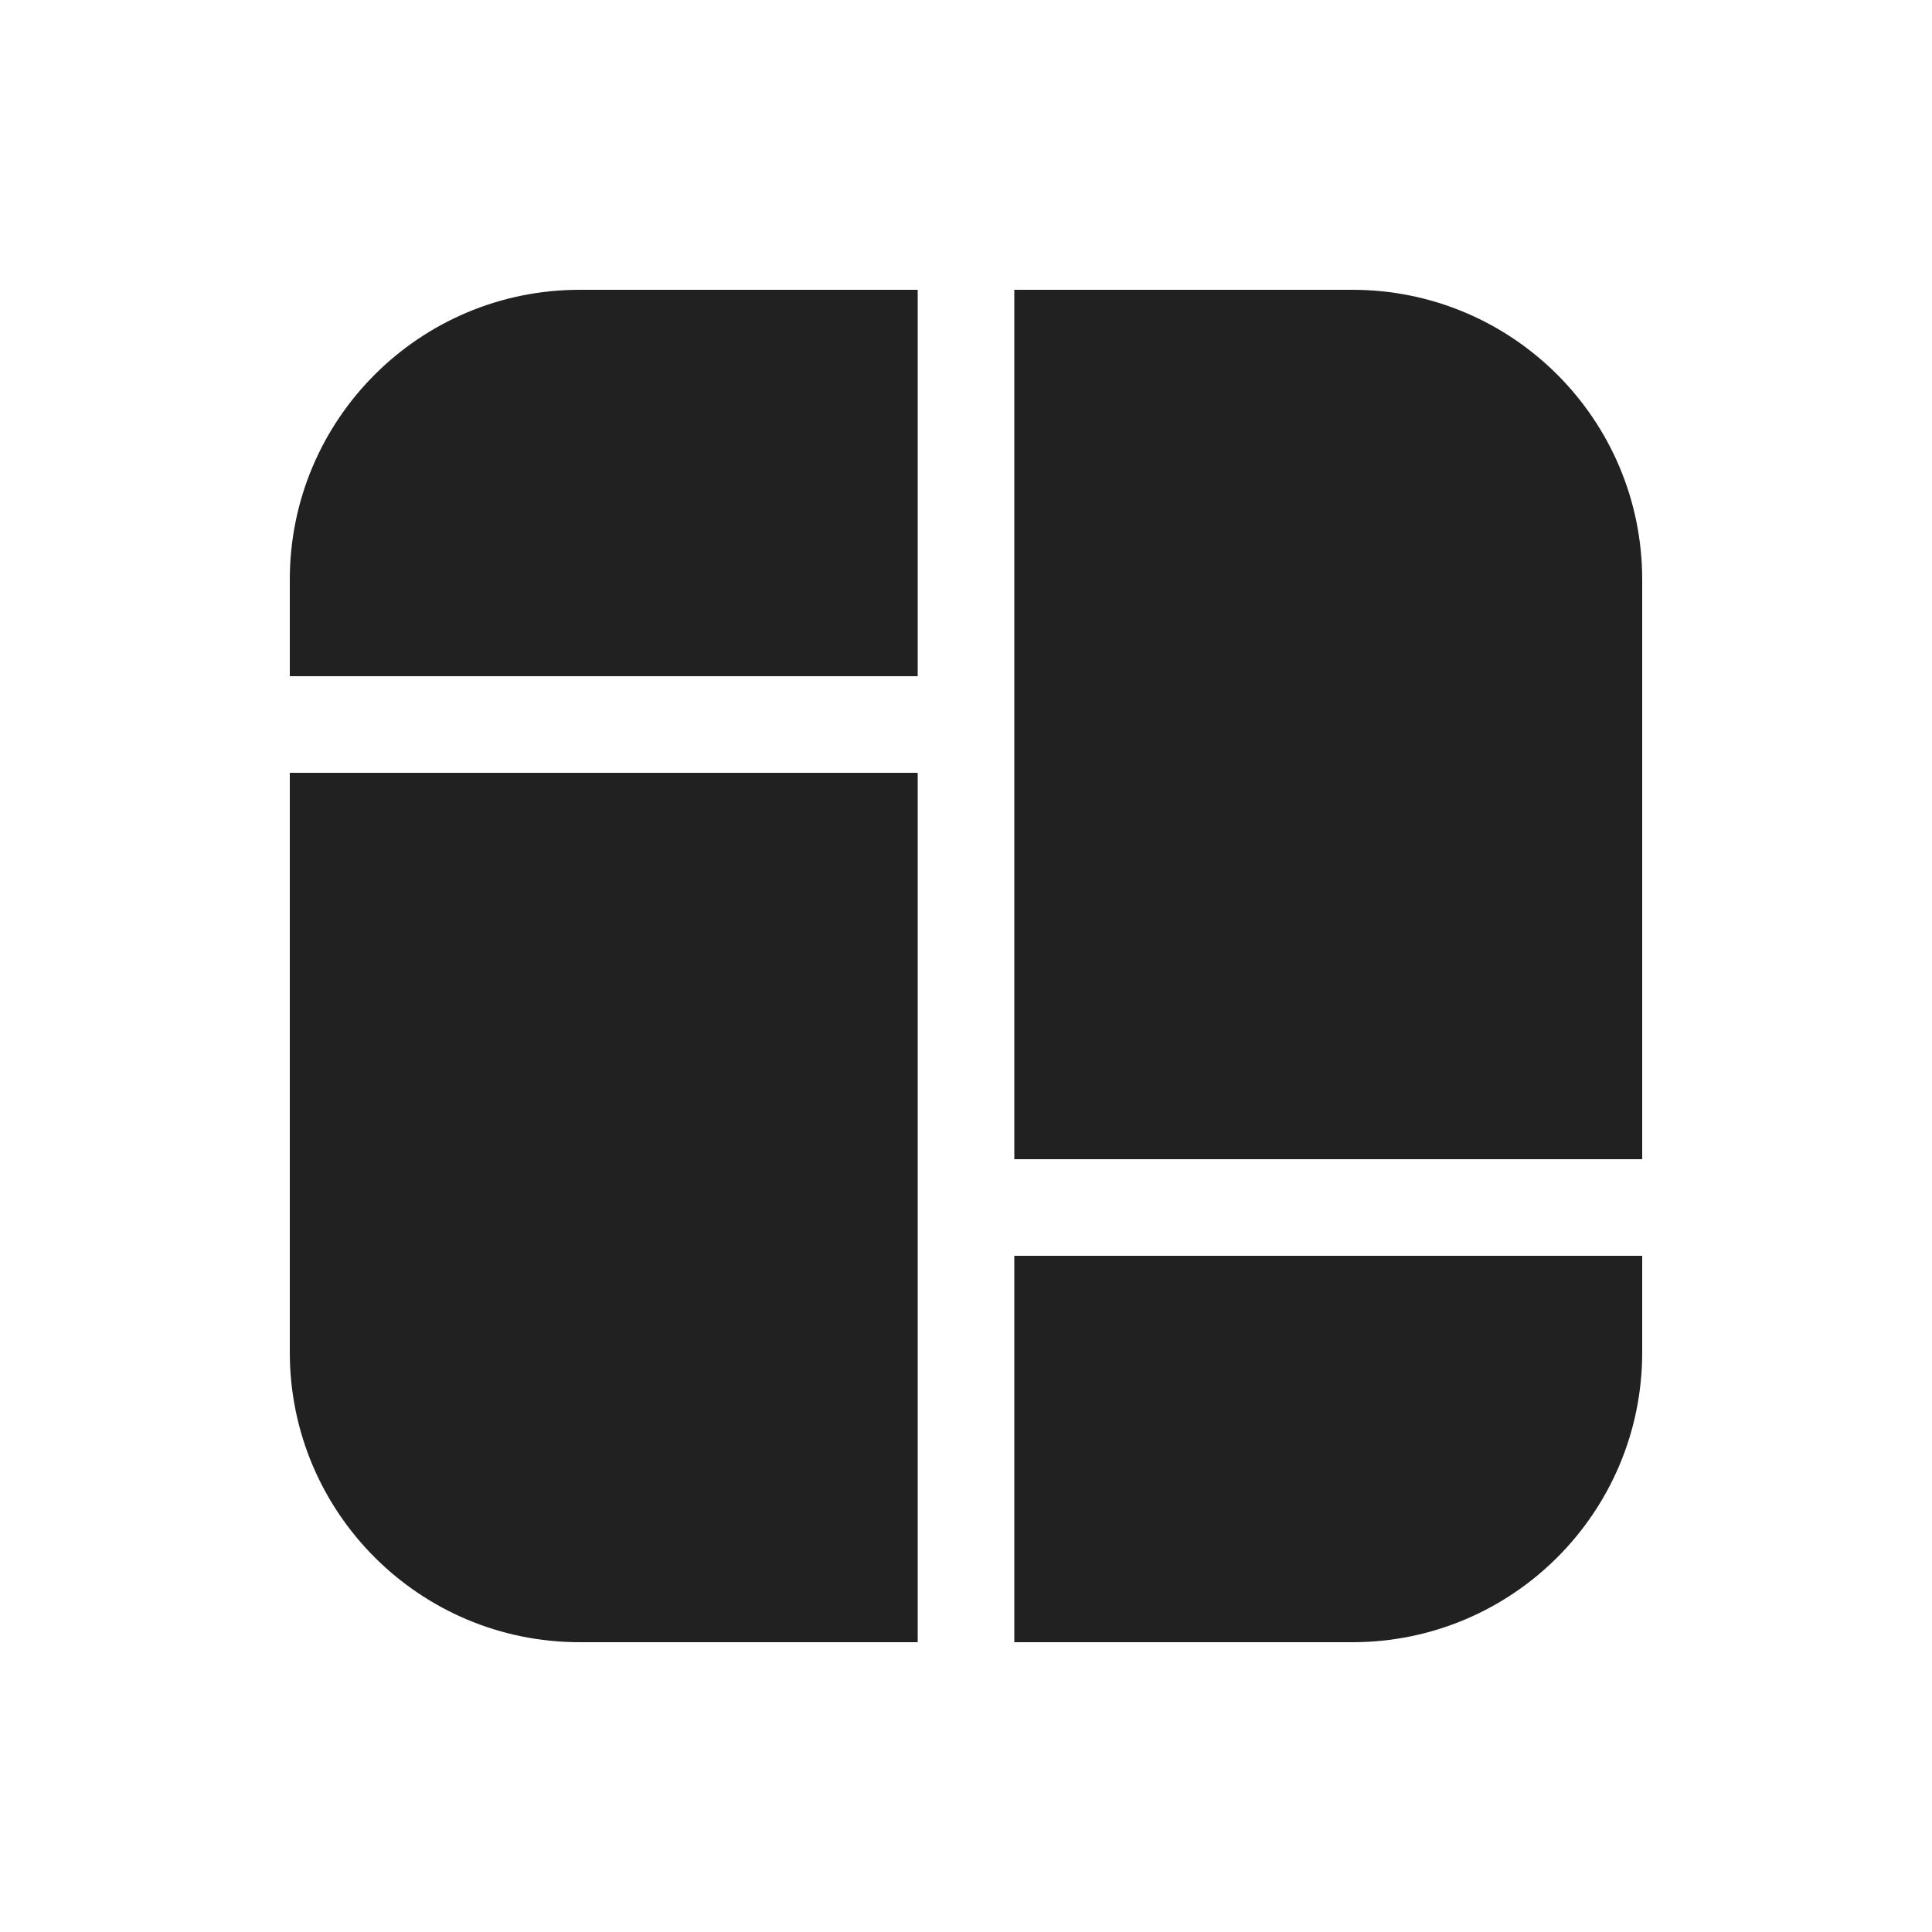 <svg viewBox="0 0 20 20" fill="none" xmlns="http://www.w3.org/2000/svg">
<path d="M9.5 3V7H3V6C3 4.343 4.343 3 6 3H9.5ZM10.5 3V12H17V6C17 4.343 15.657 3 14 3H10.5ZM17 13H10.5V17H14C15.657 17 17 15.657 17 14V13ZM9.5 17V8H3V14C3 15.657 4.343 17 6 17H9.5Z" fill="#212121"/>
</svg>
